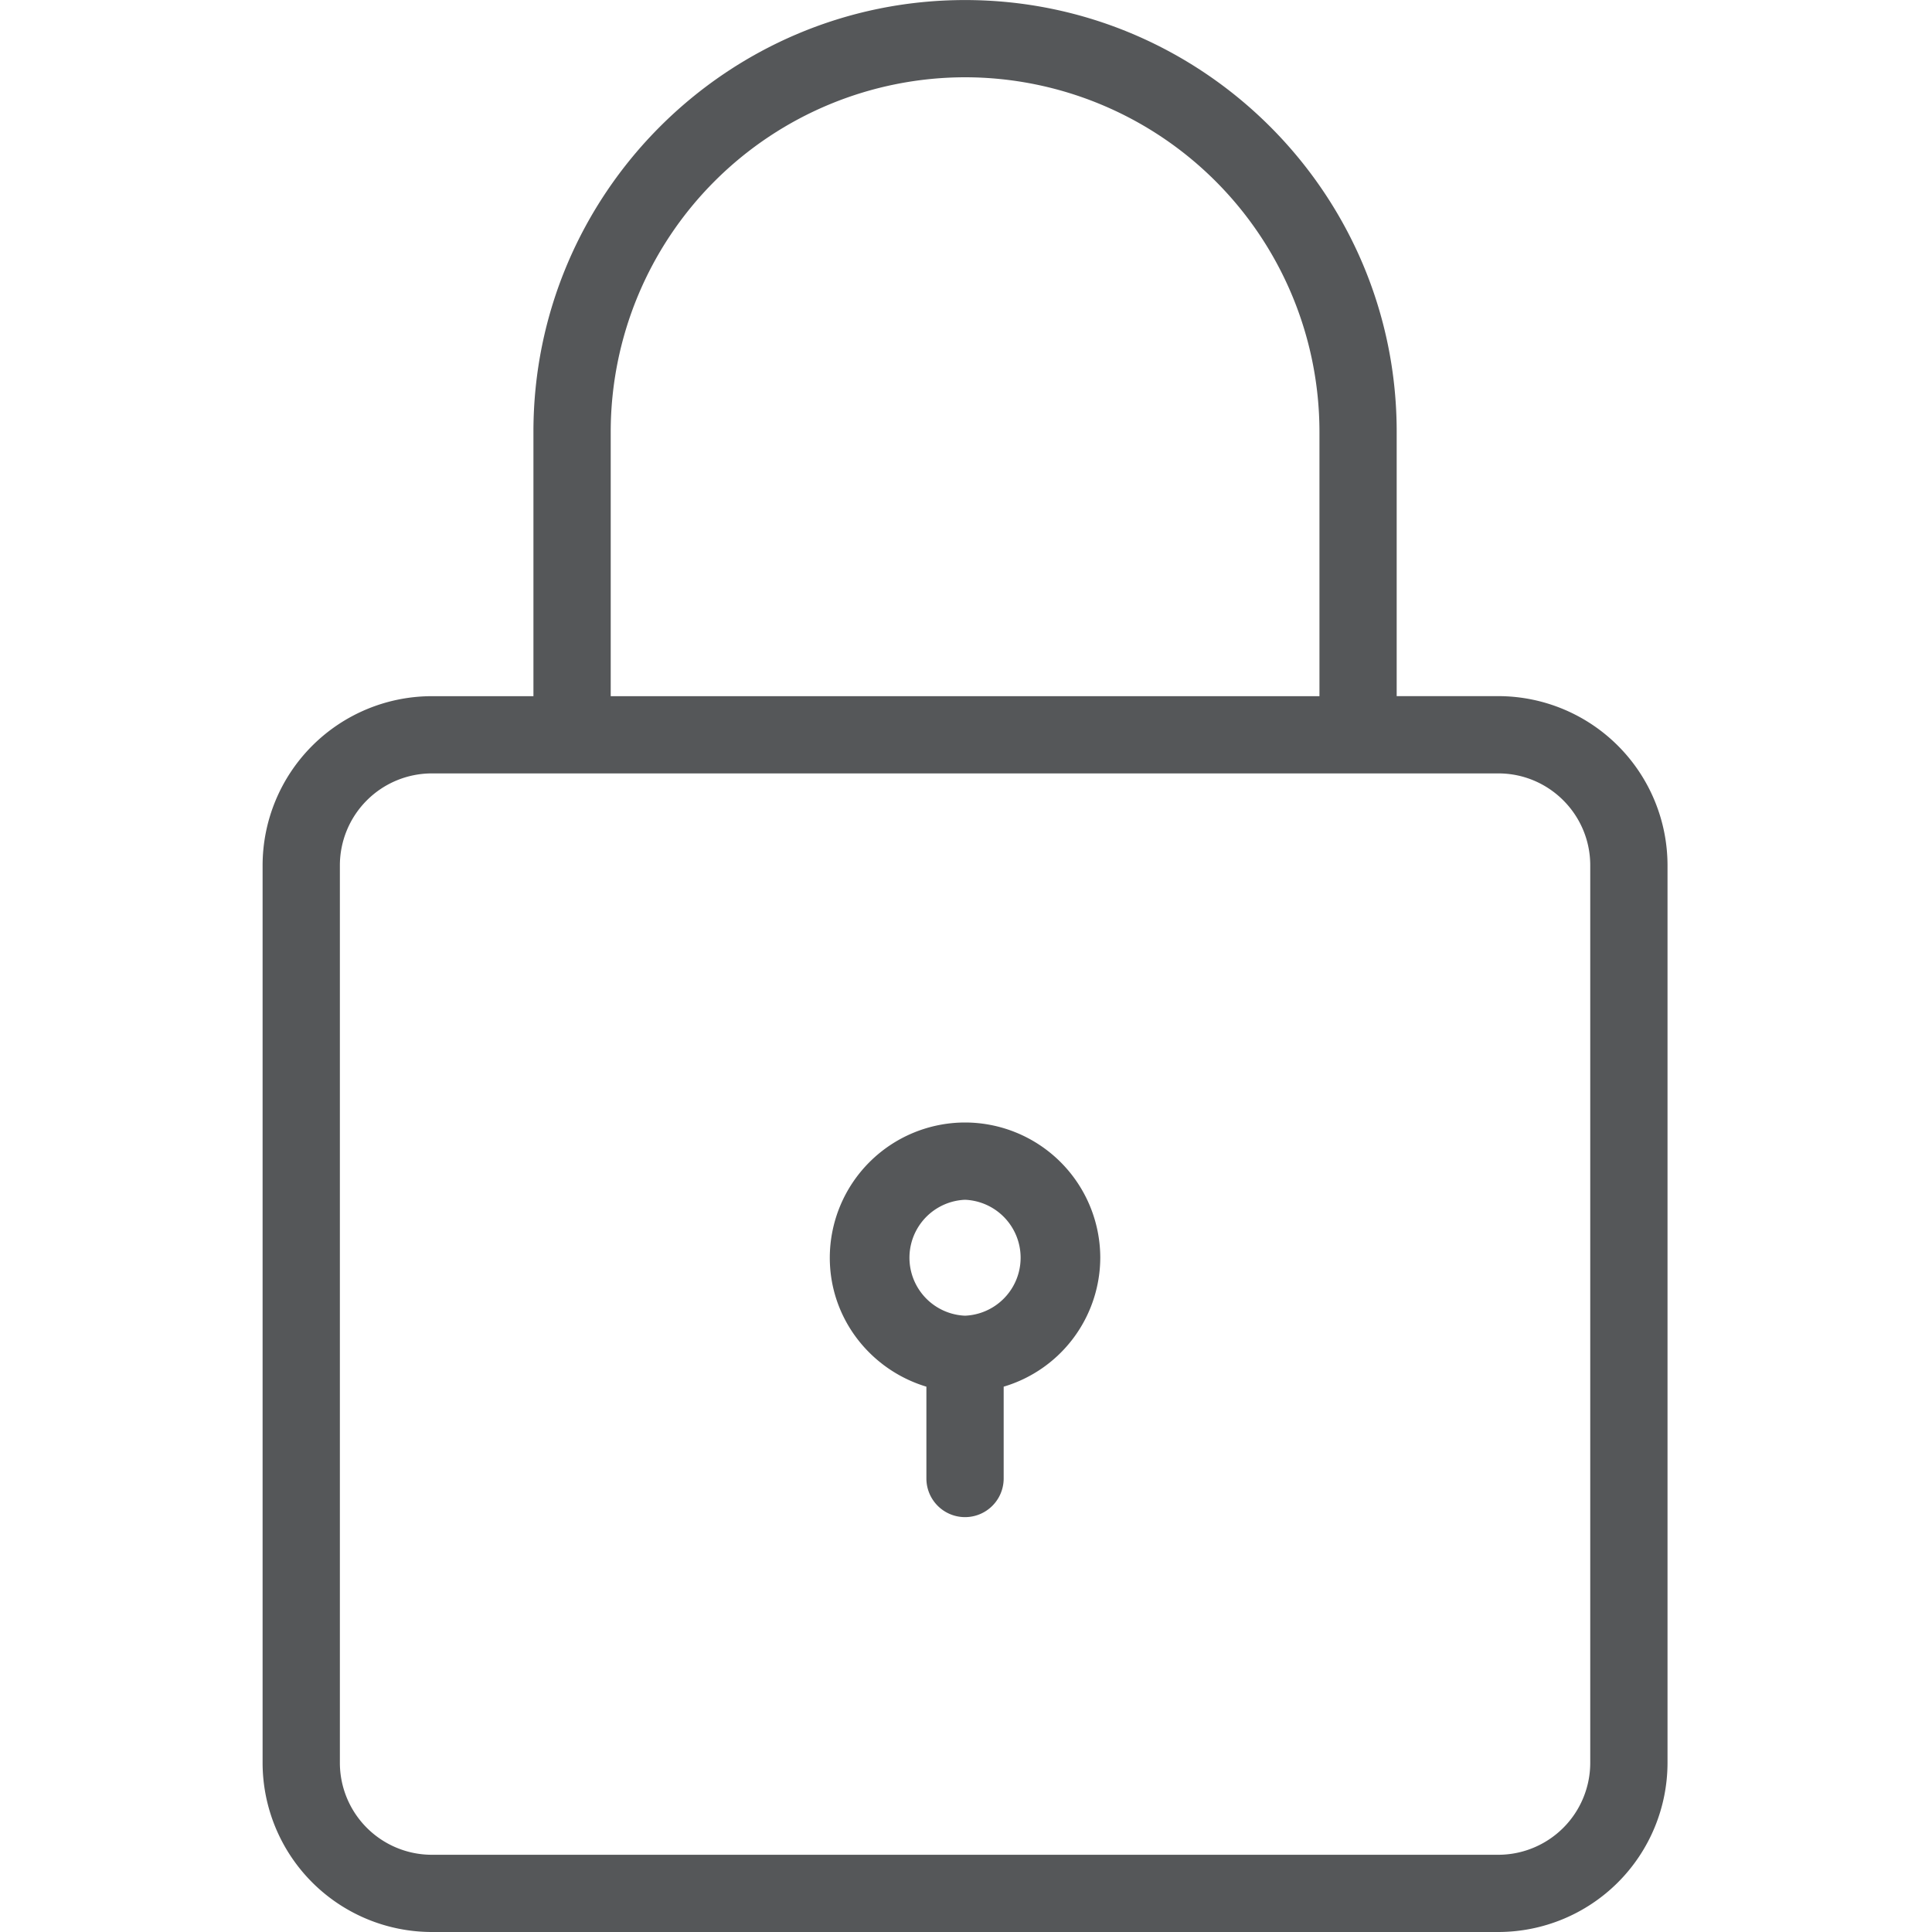 <svg width="38" height="38" fill="none" xmlns="http://www.w3.org/2000/svg"><g clip-path="url(#a)" fill="#555759"><path d="M29.471 13.692h-2V8.49c0-4.68-3.808-8.489-8.49-8.489-4.68 0-8.489 3.808-8.489 8.49v5.202h-2a3.331 3.331 0 0 0-3.327 3.328v17.653A3.331 3.331 0 0 0 8.492 38h20.979a3.331 3.331 0 0 0 3.327-3.327V17.019a3.331 3.331 0 0 0-3.327-3.327ZM12.012 8.49a6.978 6.978 0 0 1 6.97-6.97 6.977 6.977 0 0 1 6.97 6.97v5.203h-13.94V8.49Zm19.266 26.184a1.81 1.81 0 0 1-1.807 1.807H8.492a1.81 1.81 0 0 1-1.807-1.807V17.019a1.81 1.81 0 0 1 1.807-1.807h20.979c.997 0 1.807.811 1.807 1.808v17.653Z"/><path d="M18.981 22.078a2.663 2.663 0 0 0-2.66 2.66c0 1.2.806 2.207 1.9 2.536v1.806a.76.76 0 1 0 1.52 0v-1.806a2.655 2.655 0 0 0 1.9-2.536 2.663 2.663 0 0 0-2.66-2.66Zm0 3.8a1.141 1.141 0 0 1 0-2.28 1.141 1.141 0 0 1 0 2.28Z"/></g><defs><clipPath id="a"><path fill="#fff" d="M0 0h38v38H0z"/></clipPath></defs></svg>